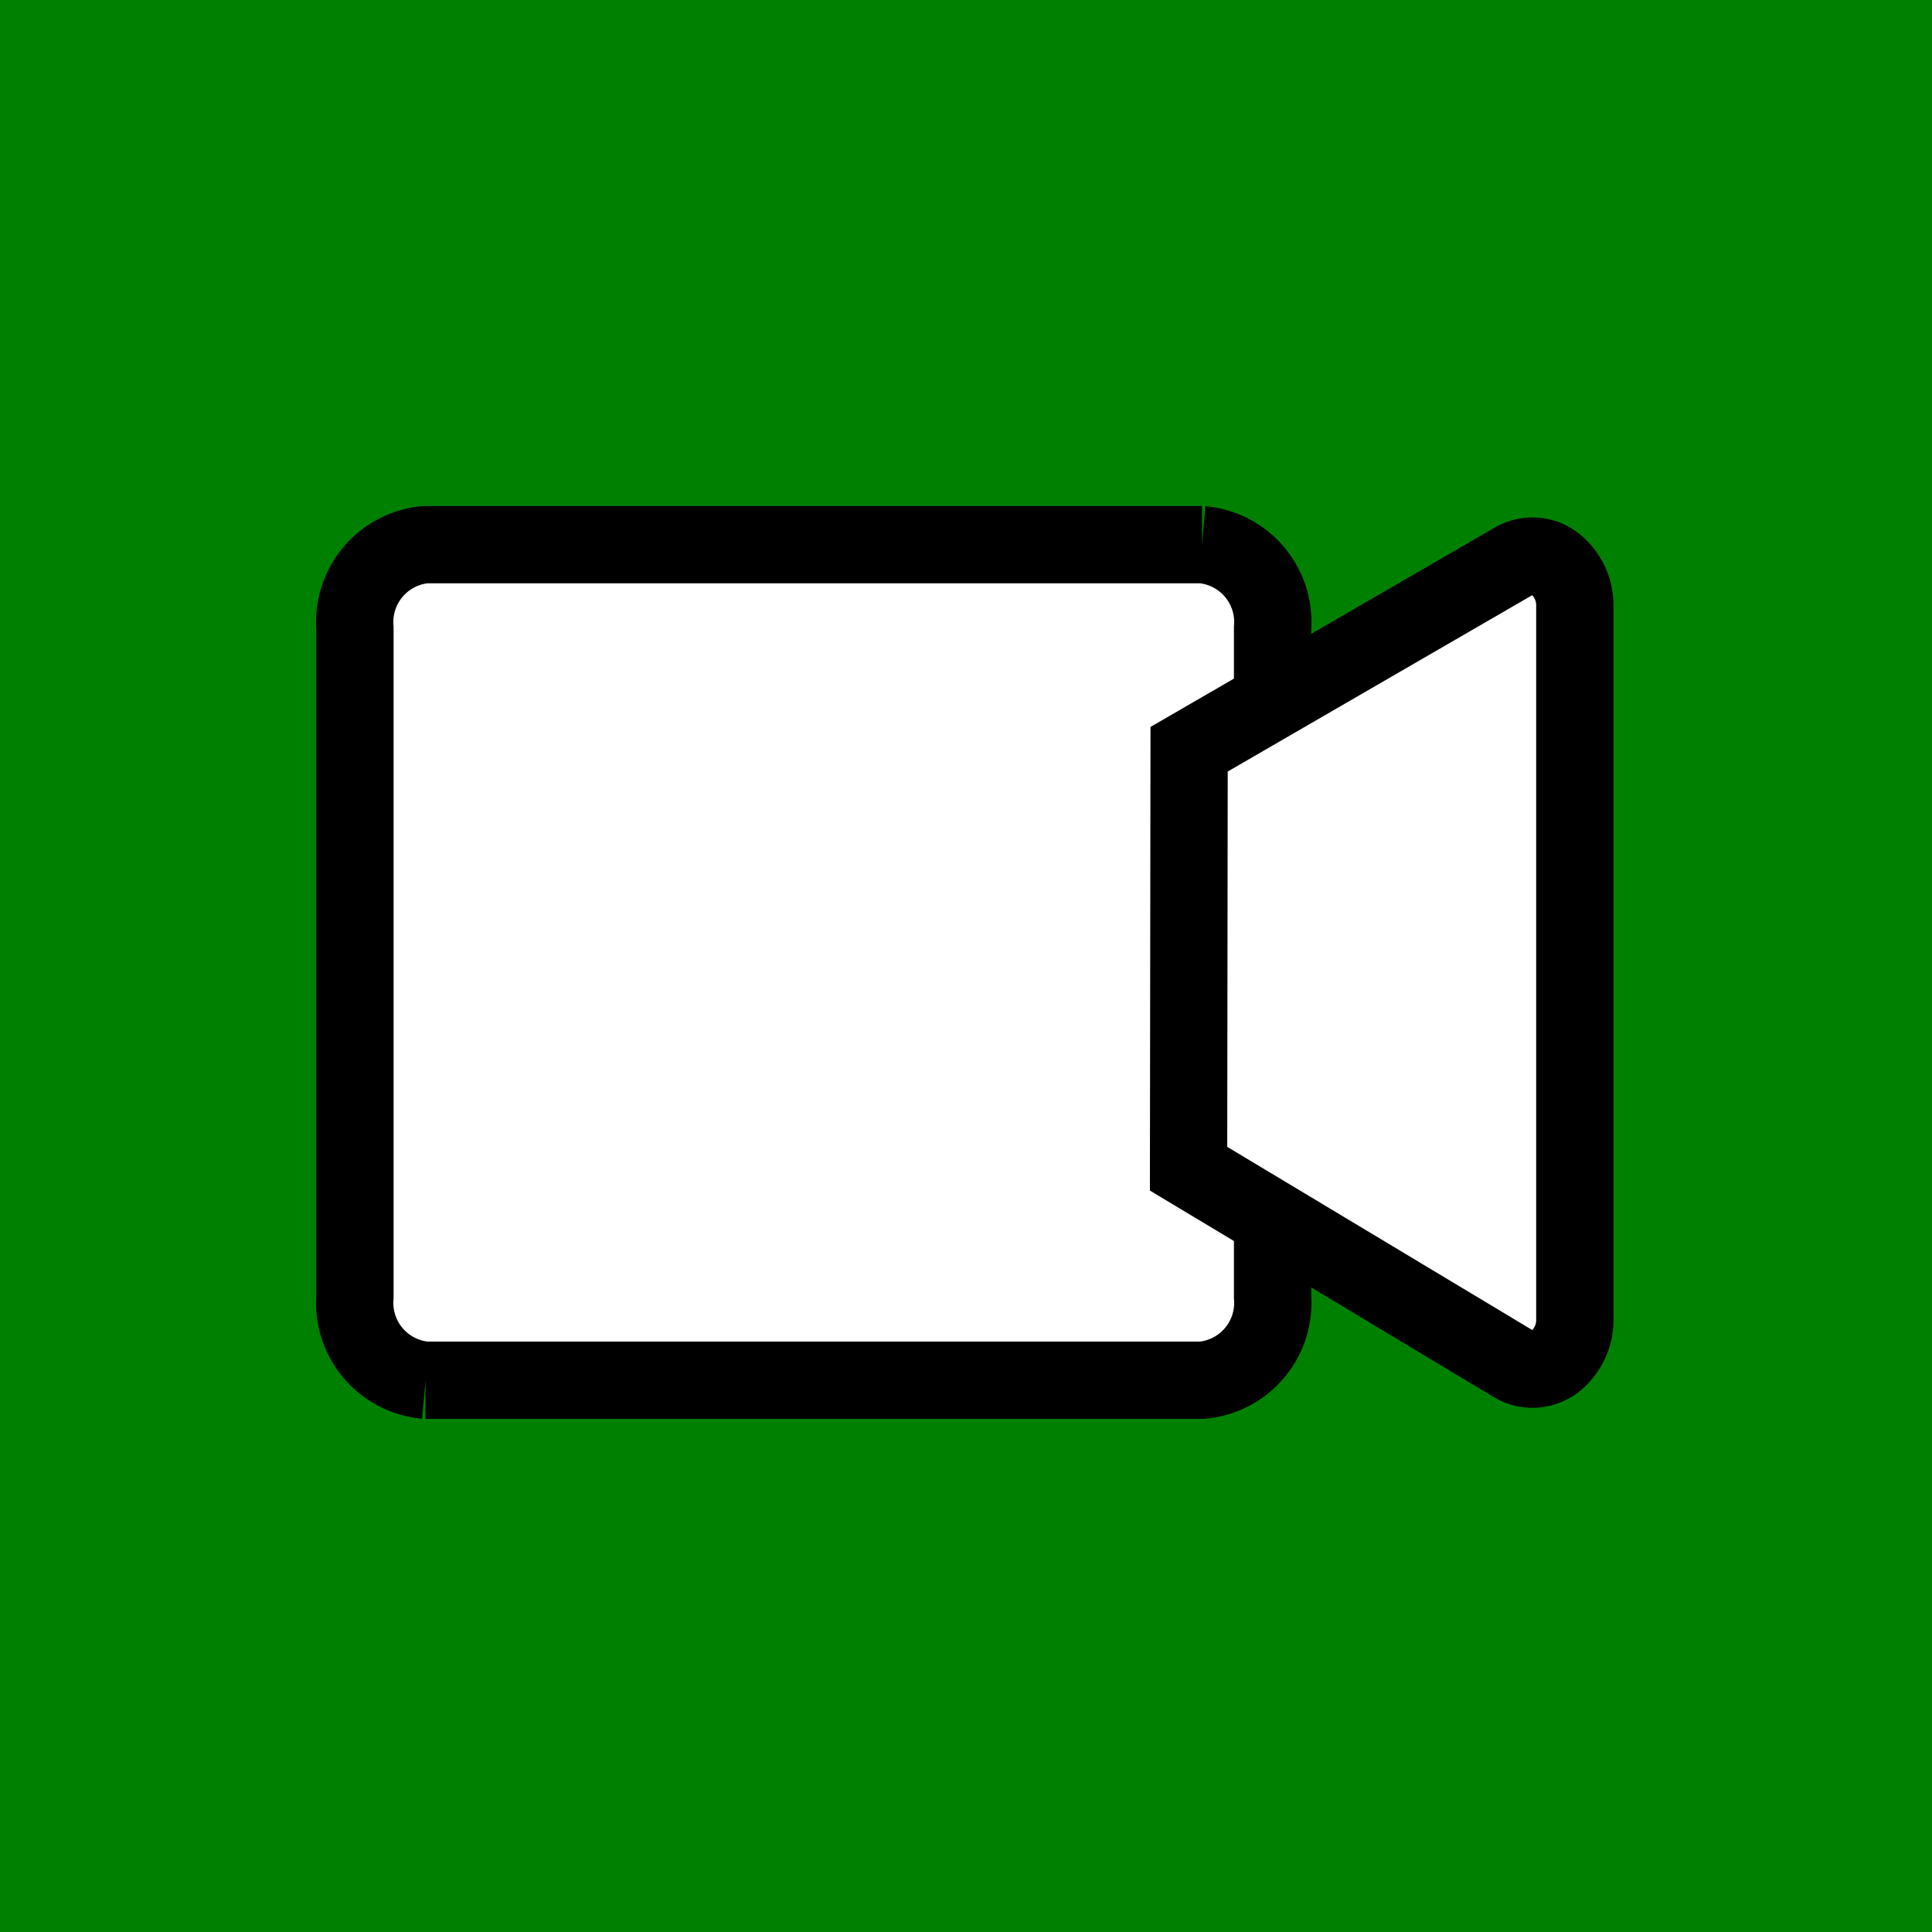 <svg width="25" height="25" xmlns="http://www.w3.org/2000/svg">
 <rect width="100%" height="100%" fill="#333333" stroke="none"/>
 <g>
  <rect stroke="#000000" id="svg_7" height="25.343" width="25.186" y="-0.218" x="-0.109" stroke-opacity="0" stroke-width="null" fill="#008000"/>
  <g stroke="null" id="svg_5">
   <g stroke="null" id="svg_6">
    <g stroke="null" id="svg_1">
     <path stroke="null" d="m5.506,7.048l10.048,0a1.005,1.005 0 0 1 0.913,1.081l0,8.65a1.005,1.005 0 0 1 -0.913,1.081l-10.048,0a1.005,1.005 0 0 1 -0.913,-1.081l0,-8.65a1.005,1.005 0 0 1 0.913,-1.081z" fill="#ffffff" id="svg_2"/>
    </g>
    <g stroke="null" id="svg_3">
     <path stroke="null" d="m15.387,9.695l4.203,-2.434a0.473,0.473 0 0 1 0.53,0.034a0.687,0.687 0 0 1 0.258,0.553l0,9.217a0.687,0.687 0 0 1 -0.261,0.556a0.485,0.485 0 0 1 -0.287,0.096a0.478,0.478 0 0 1 -0.247,-0.07l-4.203,-2.524l0.007,-5.428z" fill="#ffffff" id="svg_4"/>
    </g>
   </g>
  </g>
 </g>
</svg>